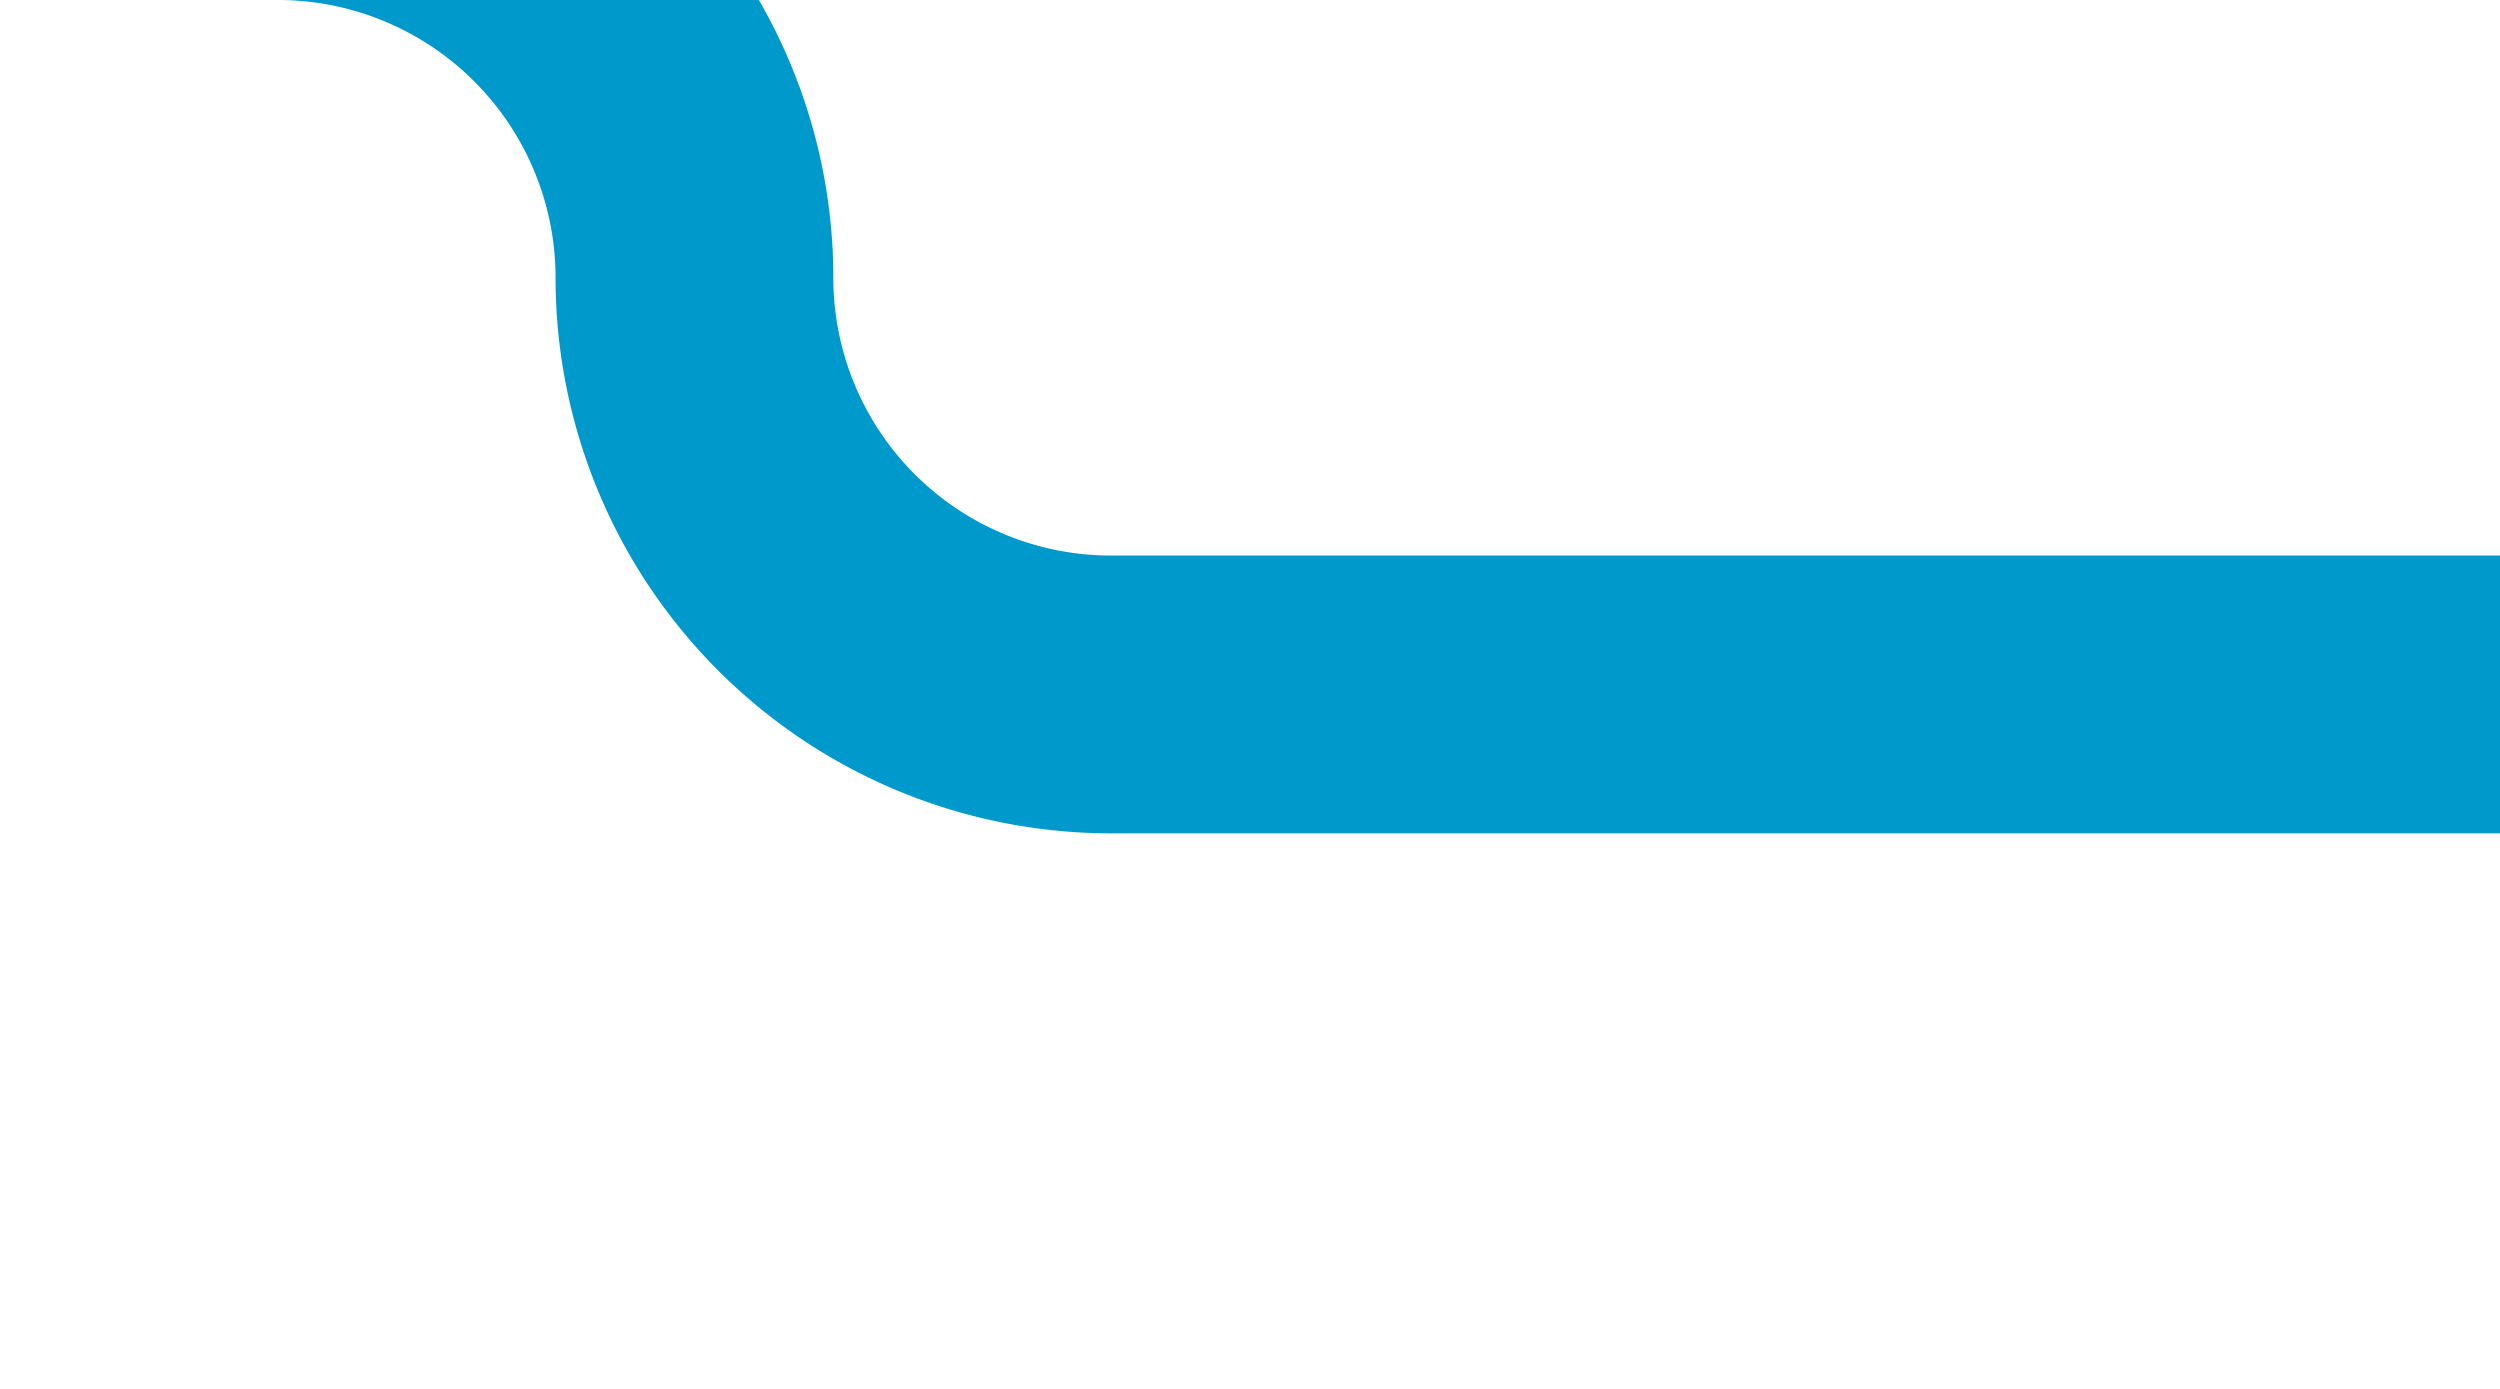 ﻿<?xml version="1.0" encoding="utf-8"?>
<svg version="1.1" xmlns:xlink="http://www.w3.org/1999/xlink" width="18px" height="10px" preserveAspectRatio="xMinYMid meet" viewBox="390 508  18 8" xmlns="http://www.w3.org/2000/svg">
  <path d="M 408 512  L 398 512  A 3 3 0 0 1 395 509 A 3 3 0 0 0 392 506 L 382 506  " stroke-width="2" stroke="#0099cc" fill="none" />
</svg>